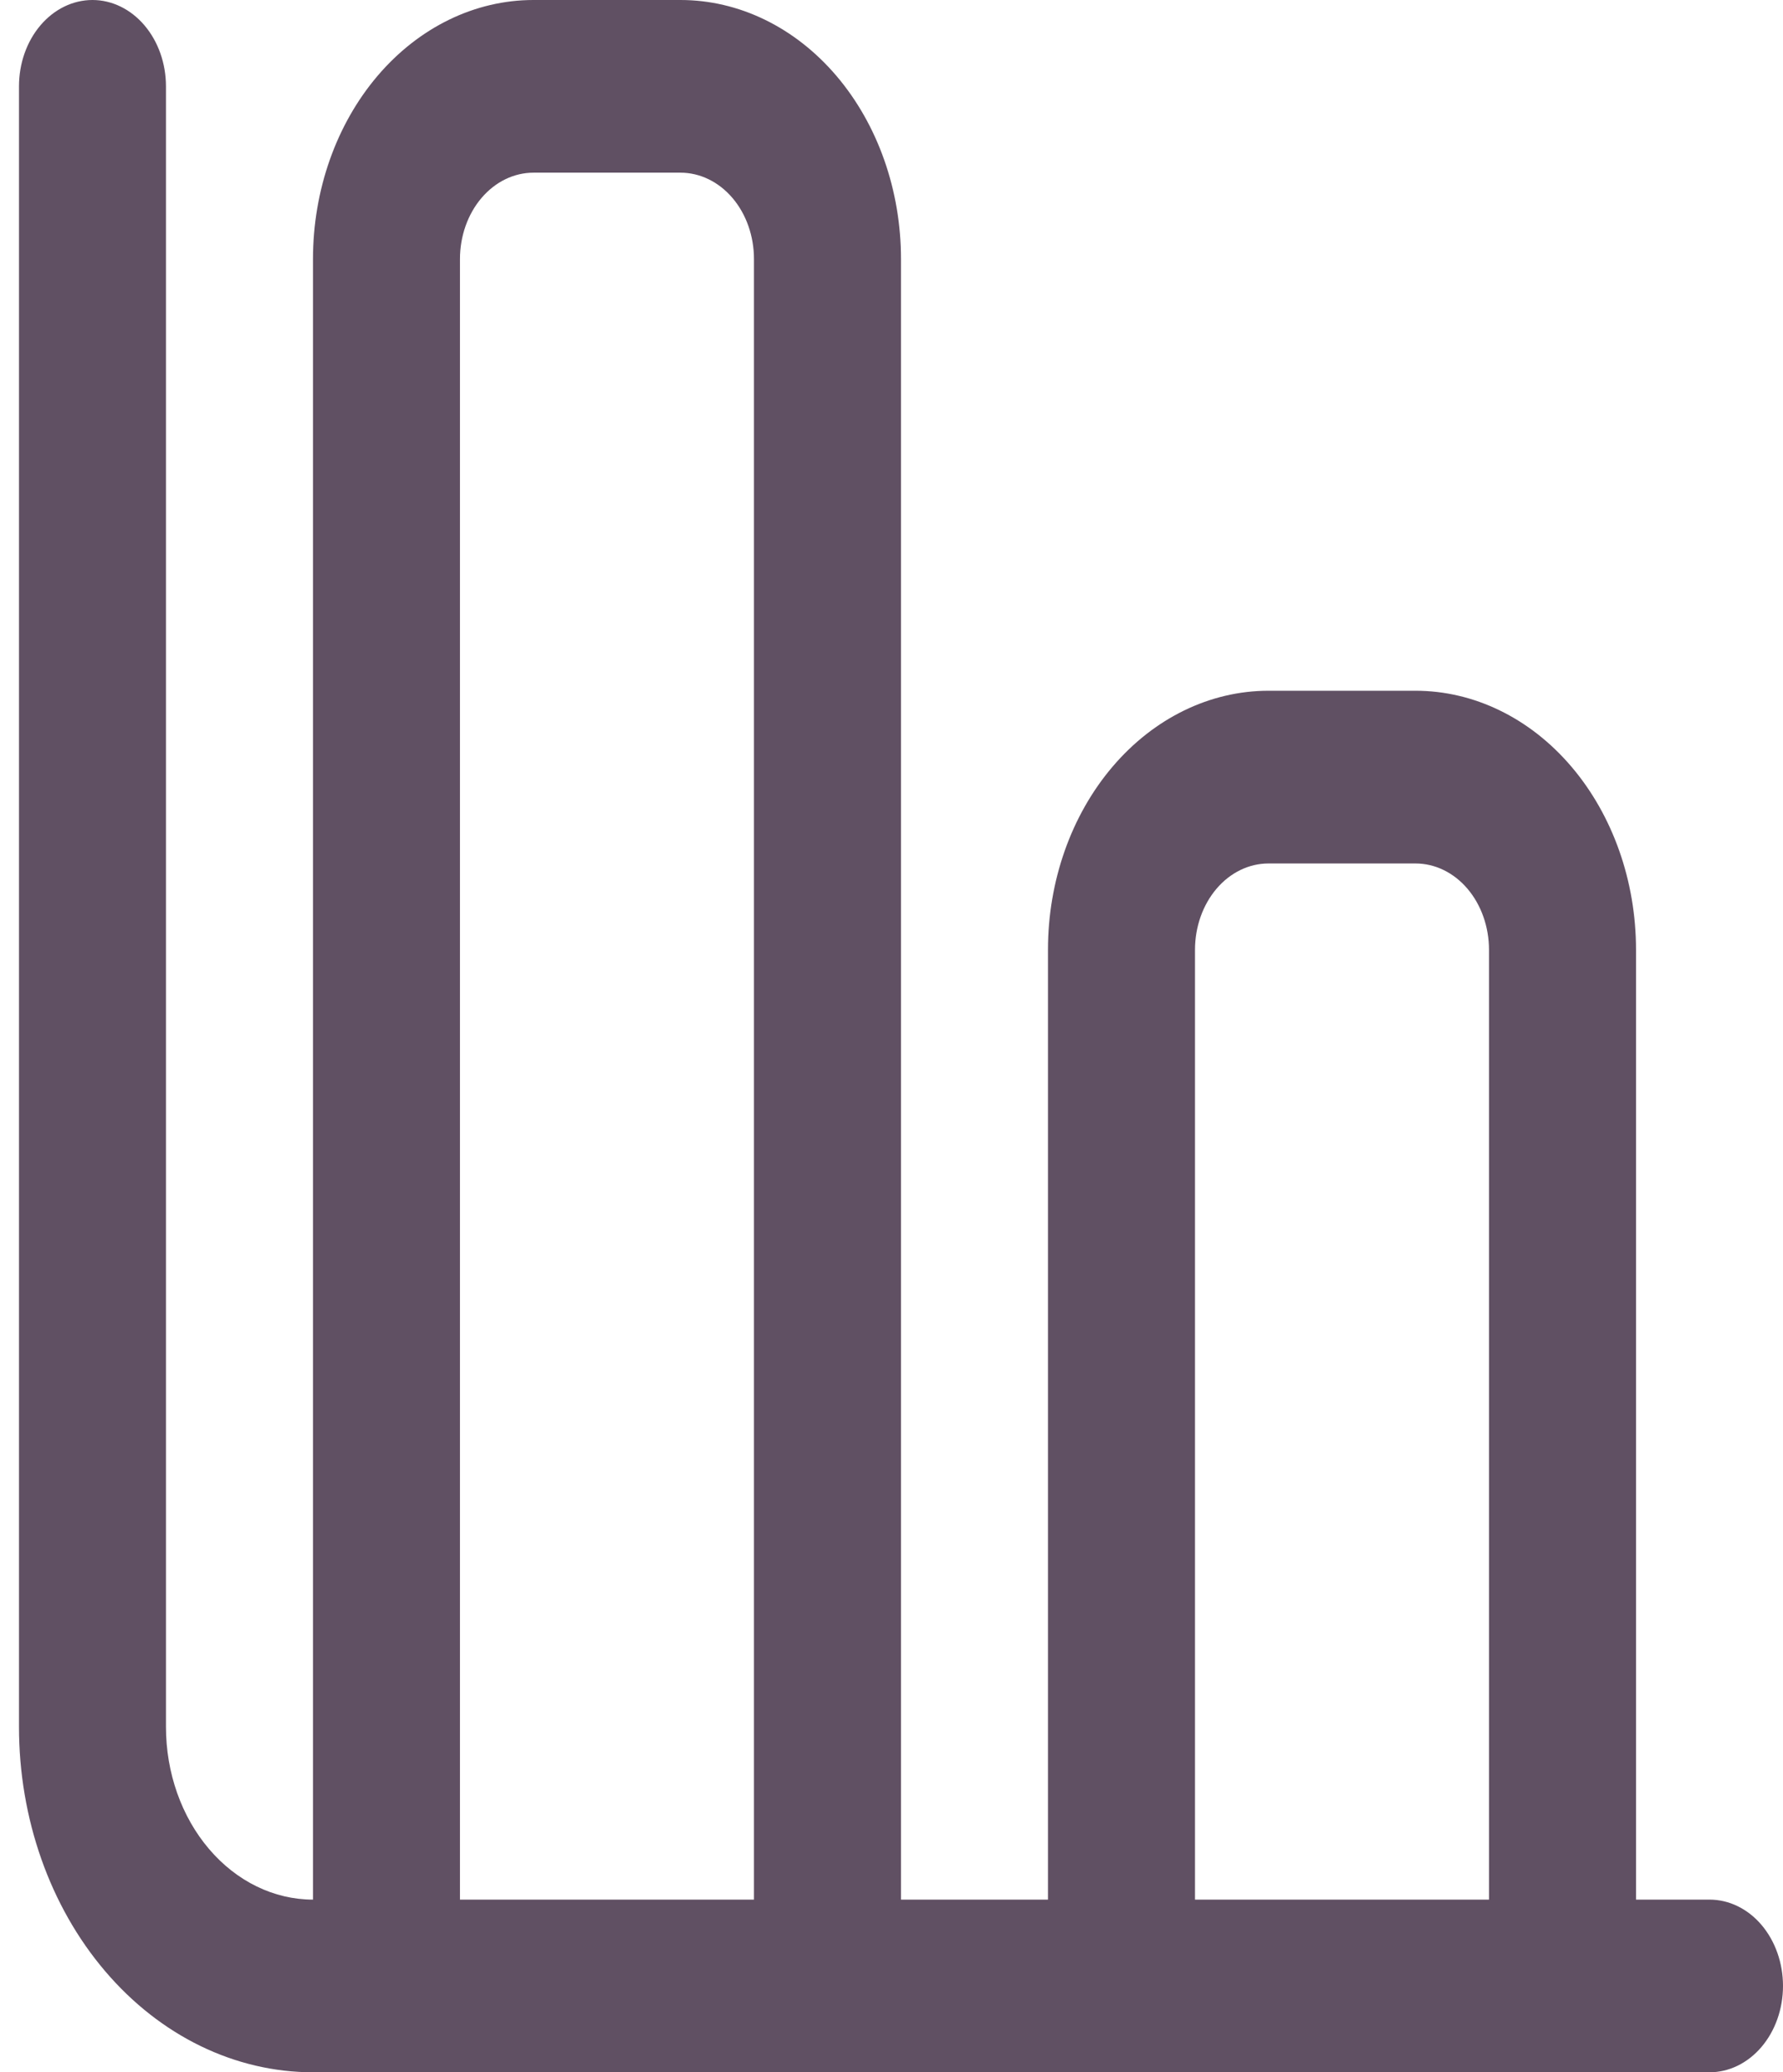 <svg width="37" height="43" viewBox="0 0 37 43" fill="none" xmlns="http://www.w3.org/2000/svg">
<path d="M35.475 39.417H33.95V19.708C33.95 18.283 33.467 16.916 32.609 15.908C31.751 14.9 30.587 14.333 29.374 14.333H26.323C25.11 14.333 23.946 14.9 23.088 15.908C22.229 16.916 21.747 18.283 21.747 19.708V39.417H18.697V5.375C18.697 3.949 18.215 2.582 17.357 1.574C16.498 0.566 15.335 0 14.121 0L11.07 0C9.857 0 8.693 0.566 7.835 1.574C6.977 2.582 6.495 3.949 6.495 5.375V39.417C5.686 39.417 4.91 39.039 4.338 38.367C3.765 37.695 3.444 36.784 3.444 35.833V1.792C3.444 1.316 3.283 0.861 2.997 0.525C2.711 0.189 2.323 0 1.919 0C1.514 0 1.126 0.189 0.84 0.525C0.554 0.861 0.394 1.316 0.394 1.792L0.394 35.833C0.394 37.734 1.036 39.557 2.181 40.901C3.325 42.245 4.877 43 6.495 43H35.475C35.879 43 36.267 42.811 36.553 42.475C36.839 42.139 37 41.684 37 41.208C37 40.733 36.839 40.277 36.553 39.941C36.267 39.605 35.879 39.417 35.475 39.417ZM9.545 39.417V5.375C9.545 4.9 9.706 4.444 9.992 4.108C10.278 3.772 10.666 3.583 11.07 3.583H14.121C14.525 3.583 14.914 3.772 15.2 4.108C15.486 4.444 15.646 4.9 15.646 5.375V39.417H9.545ZM24.798 39.417V19.708C24.798 19.233 24.959 18.777 25.245 18.441C25.531 18.105 25.919 17.917 26.323 17.917H29.374C29.778 17.917 30.166 18.105 30.452 18.441C30.738 18.777 30.899 19.233 30.899 19.708V39.417H24.798Z" fill="#605063"/>
</svg>
